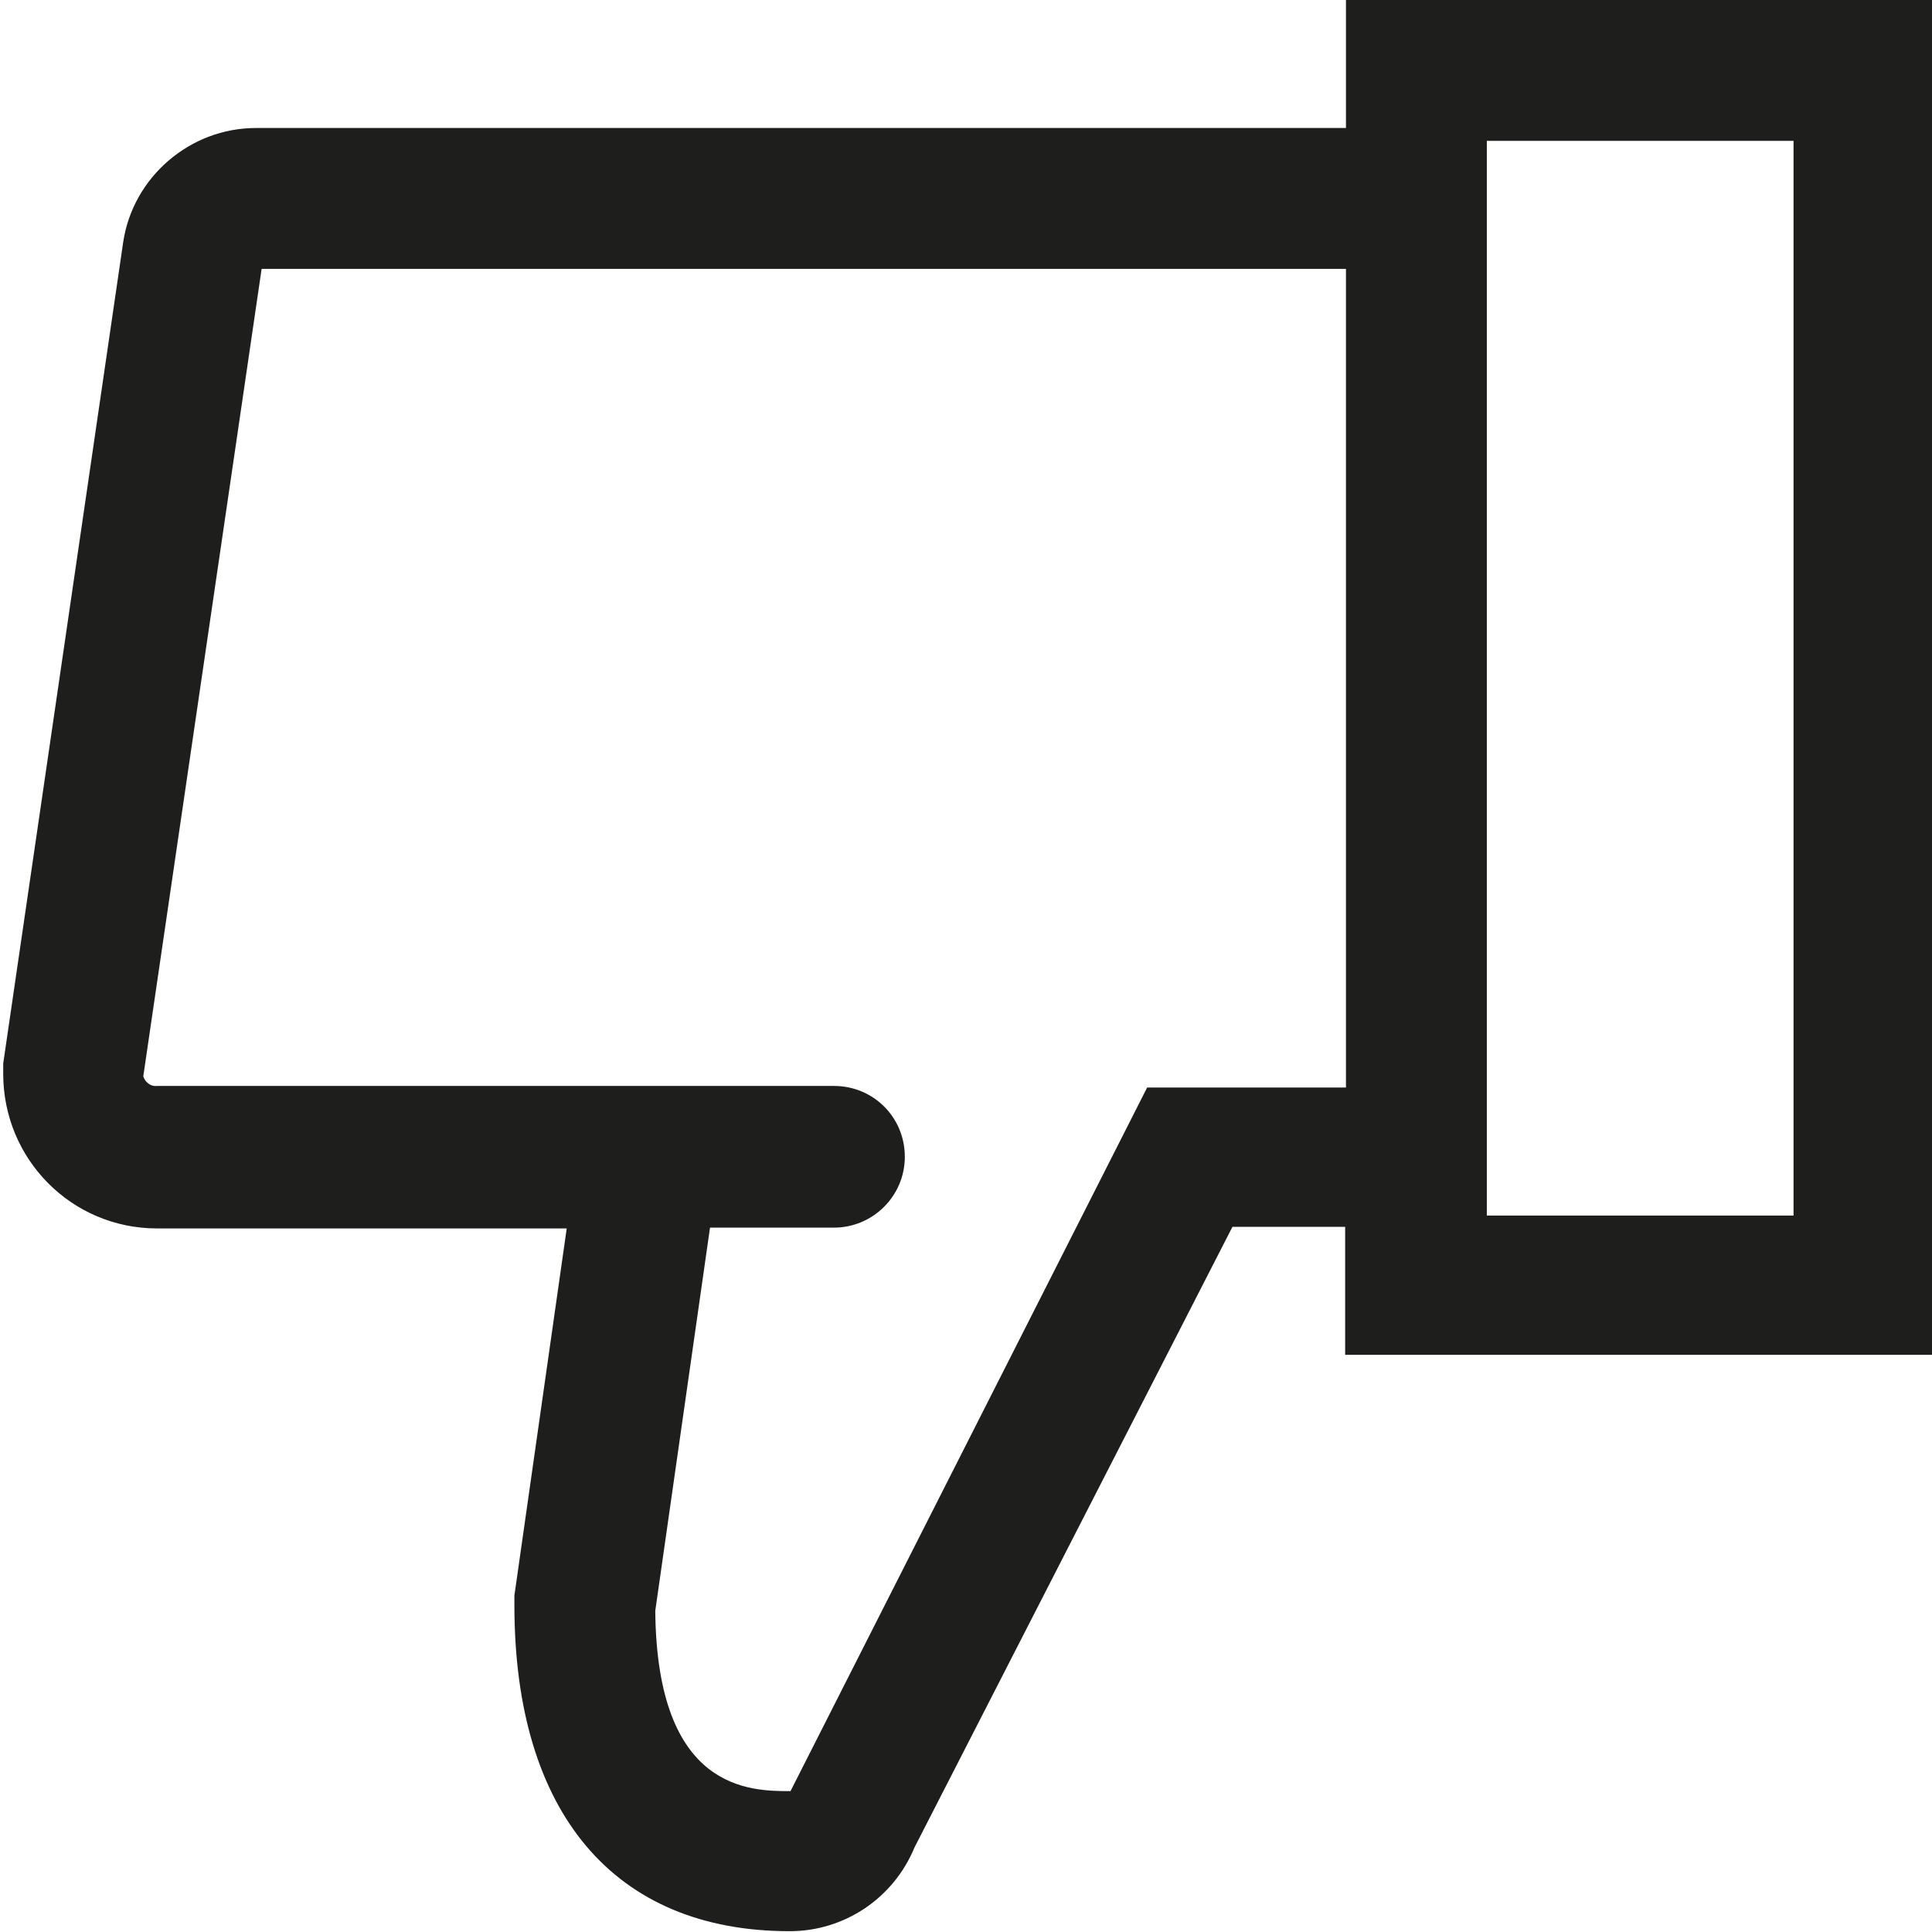 <?xml version="1.0" encoding="UTF-8"?>
<svg id="a" data-name="3219" xmlns="http://www.w3.org/2000/svg" viewBox="0 0 24 24">
  <path d="M16.72,0v1.59H3.18c-.82,0-1.53.61-1.65,1.42L.04,13.21v.13c0,1.06.85,1.92,1.91,1.92h5.09l-.65,4.56v.12c0,2.58,1.24,4.05,3.42,4.05.68,0,1.29-.41,1.55-1.04l3.95-7.71h1.4v1.59h7.31V0h-7.31ZM14.25,13.51l-4.43,8.74c-.5,0-1.66,0-1.68-2.24l.68-4.76h1.54c.48,0,.88-.39.88-.88s-.39-.88-.88-.88H1.95c-.08.01-.15-.05-.17-.12L3.25,3.34h13.47v10.17h-2.47ZM22.28,15.1h-3.81V1.75h3.81v13.35Z" fill="#1e1e1c"/>
</svg>